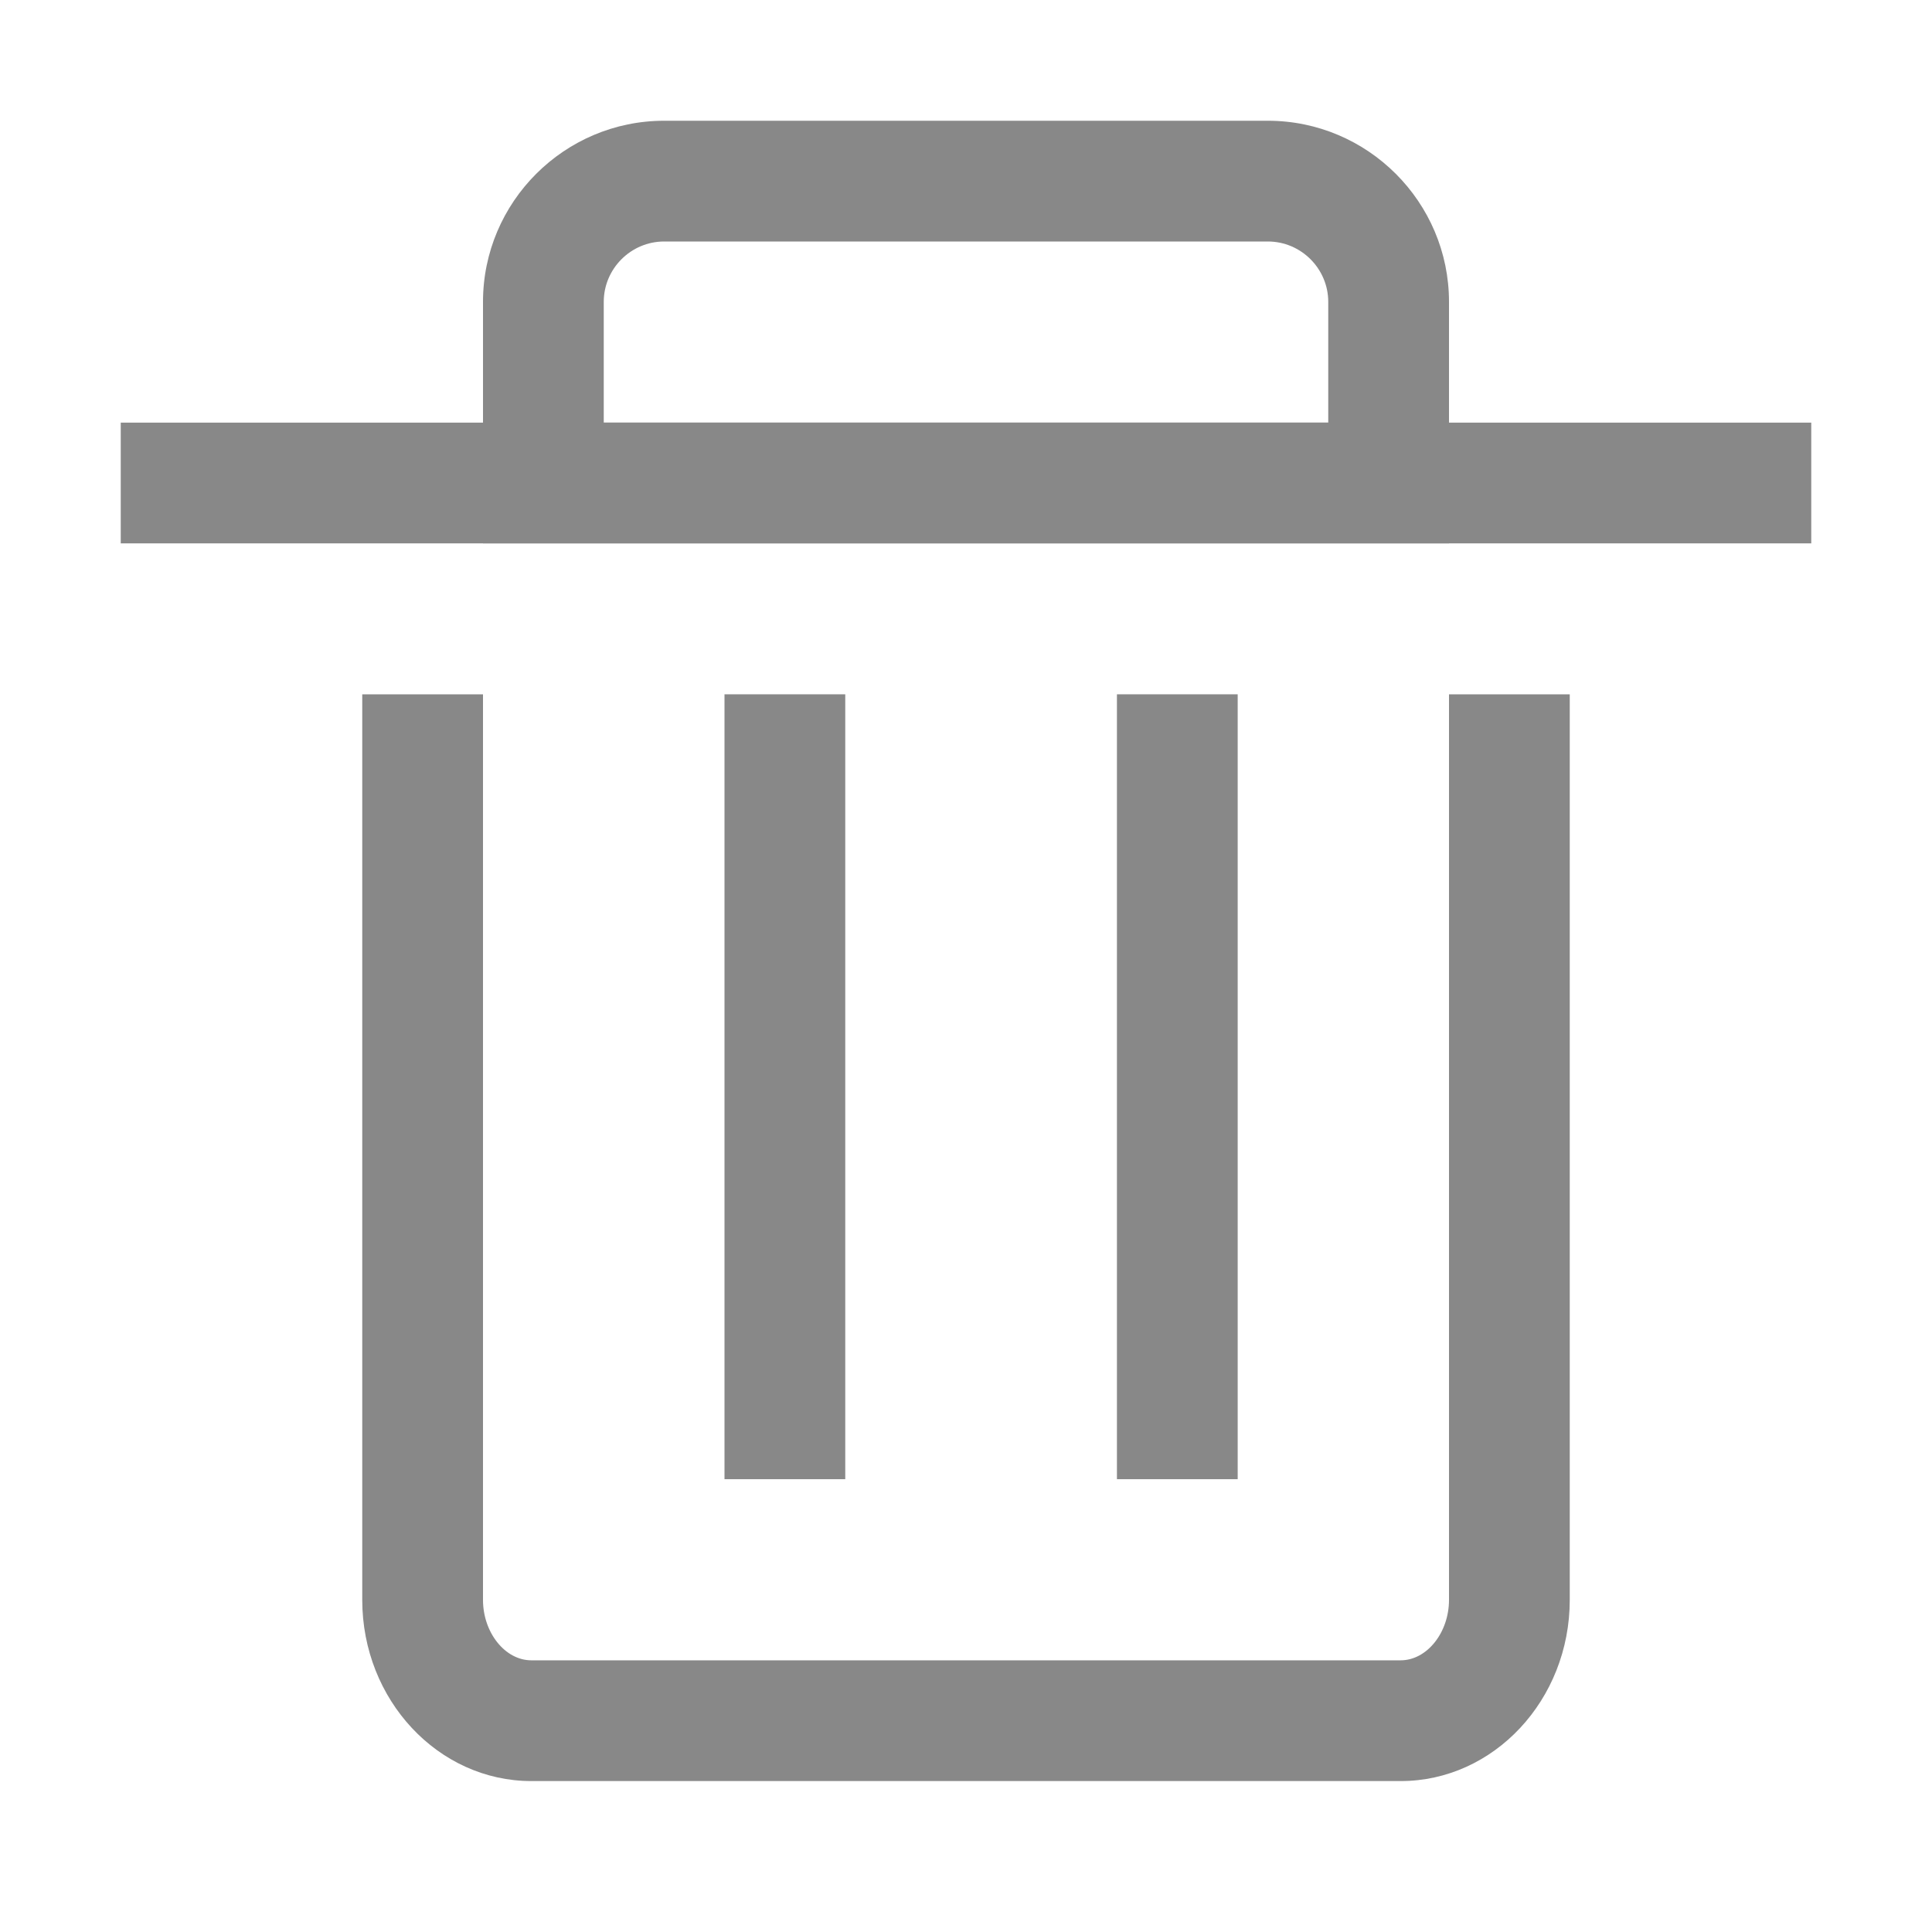<?xml version="1.0" standalone="no"?><!DOCTYPE svg PUBLIC "-//W3C//DTD SVG 1.1//EN" "http://www.w3.org/Graphics/SVG/1.1/DTD/svg11.dtd"><svg t="1581309171569" class="icon" viewBox="0 0 1024 1024" version="1.1" xmlns="http://www.w3.org/2000/svg" p-id="1120" width="32" height="32" xmlns:xlink="http://www.w3.org/1999/xlink"><defs><style type="text/css"></style></defs><path d="M742.4 944H281.6c-49.4 0-89.6-43.1-89.6-96V368h64v480c0 17.3 11.7 32 25.6 32h460.8c13.9 0 25.6-14.7 25.6-32V368h64v480c0 52.9-40.2 96-89.6 96z" p-id="1121" fill="#888888"></path><path d="M384 368h64v416h-64zM592 368h64v416h-64zM64 224h896v64H64z" p-id="1122" fill="#888888"></path><path d="M768 288H256V160c0-52.9 43.1-96 96-96h320c52.9 0 96 43.1 96 96v128z m-448-64h384v-64c0-17.6-14.4-32-32-32H352c-17.6 0-32 14.4-32 32v64z" p-id="1123" fill="#888888"></path></svg>